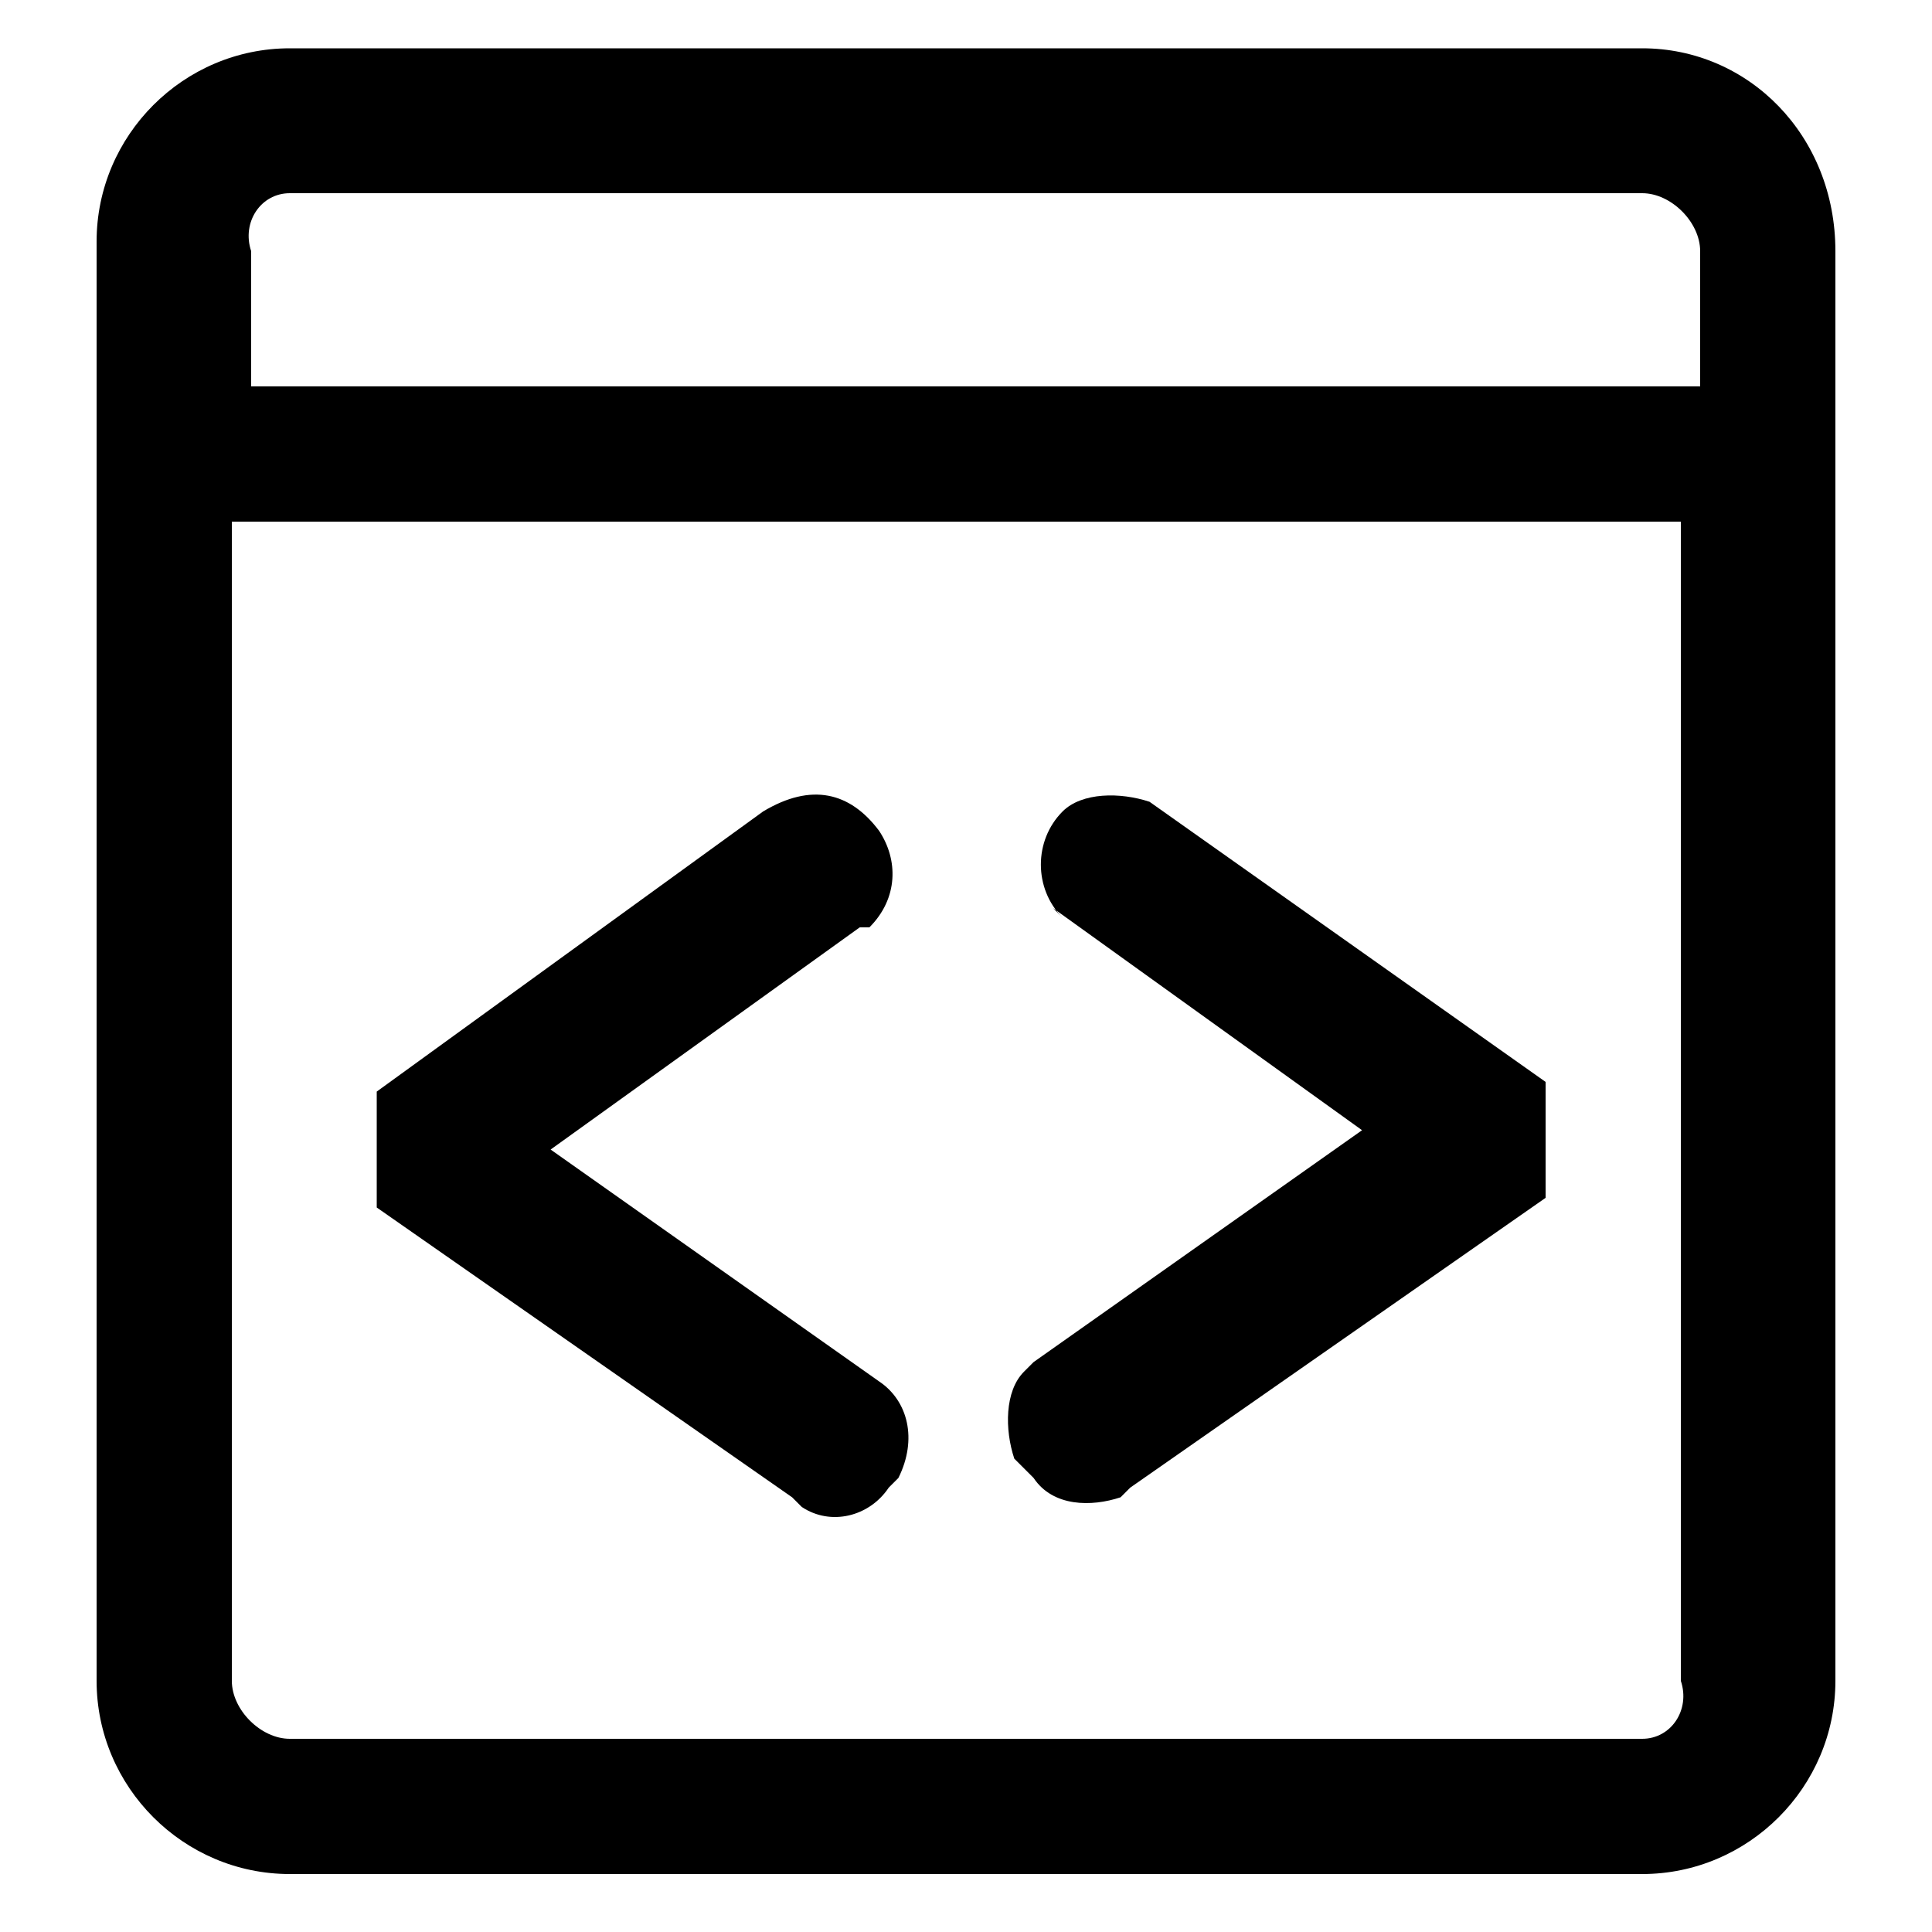 <?xml version="1.0" encoding="utf-8"?>
<!-- Generator: Adobe Illustrator 25.4.1, SVG Export Plug-In . SVG Version: 6.00 Build 0)  -->
<svg version="1.1" id="Layer_1" xmlns="http://www.w3.org/2000/svg" xmlns:xlink="http://www.w3.org/1999/xlink" x="0px" y="0px"
	 viewBox="0 0 20 20" style="enable-background:new 0 0 20 20;" xml:space="preserve">
<path d="M76.9,0.6H63c-1.1,0-2,0.9-2,2v14.9c0,1.1,0.9,2,2,2h13.9c1.1,0,2-0.9,2-2V2.6C79,1.5,78.1,0.6,76.9,0.6z M63,2.1h13.9
	c0.3,0,0.6,0.3,0.6,0.6V4h-15V2.6C62.5,2.3,62.7,2.1,63,2.1z M76.9,18.1H63c-0.3,0-0.6-0.3-0.6-0.6v-12h15v12
	C77.5,17.8,77.2,18.1,76.9,18.1z"/>
<path d="M69,8.6c0.2,0.3,0.2,0.7-0.1,1l-0.1,0.1l-3.2,2.3l3.4,2.4c0.3,0.2,0.4,0.6,0.2,1l-0.1,0.1c-0.2,0.3-0.6,0.4-0.9,0.2
	l-0.1-0.1l-4.3-3l0-1.2l4-2.9C68.3,8.2,68.8,8.3,69,8.6C69,8.6,69,8.6,69,8.6z"/>
<path d="M71.8,8.4L71.8,8.4l4.1,2.9l0,1.2l-4.3,3l-0.1,0.1c-0.3,0.1-0.7,0.1-0.9-0.2l-0.1-0.1l-0.1-0.1c-0.1-0.3-0.1-0.7,0.2-0.9
	l0.1-0.1l3.4-2.4l-3.2-2.3L71,9.6c-0.3-0.3-0.3-0.8,0-1.1C71.2,8.3,71.6,8.2,71.8,8.4z"/>
<g>
	<path d="M17,0.5H3c-1.1,0-2,0.9-2,2v14.9c0,1.1,0.9,2,2,2H17c1.1,0,2-0.9,2-2V2.6C19,1.4,18.1,0.5,17,0.5z M3,2H17
		c0.3,0,0.6,0.3,0.6,0.6V4h-15V2.6C2.5,2.3,2.7,2,3,2z M17,18H3c-0.3,0-0.6-0.3-0.6-0.6v-12h15v12C17.5,17.7,17.3,18,17,18z"/>
	<path d="M9.1,8.6c0.2,0.3,0.2,0.7-0.1,1L8.9,9.6l-3.2,2.3l3.4,2.4c0.3,0.2,0.4,0.6,0.2,1l-0.1,0.1c-0.2,0.3-0.6,0.4-0.9,0.2
		l-0.1-0.1l-4.3-3l0-1.2l4-2.9C8.4,8.1,8.8,8.2,9.1,8.6C9.1,8.6,9.1,8.6,9.1,8.6z"/>
	<path d="M11.9,8.3L11.9,8.3l4.1,2.9l0,1.2l-4.3,3l-0.1,0.1c-0.3,0.1-0.7,0.1-0.9-0.2l-0.1-0.1l-0.1-0.1c-0.1-0.3-0.1-0.7,0.1-0.9
		l0.1-0.1l3.4-2.4l-3.2-2.3L11,9.5c-0.3-0.3-0.3-0.8,0-1.1C11.2,8.2,11.6,8.2,11.9,8.3z"/>
</g>
</svg>
